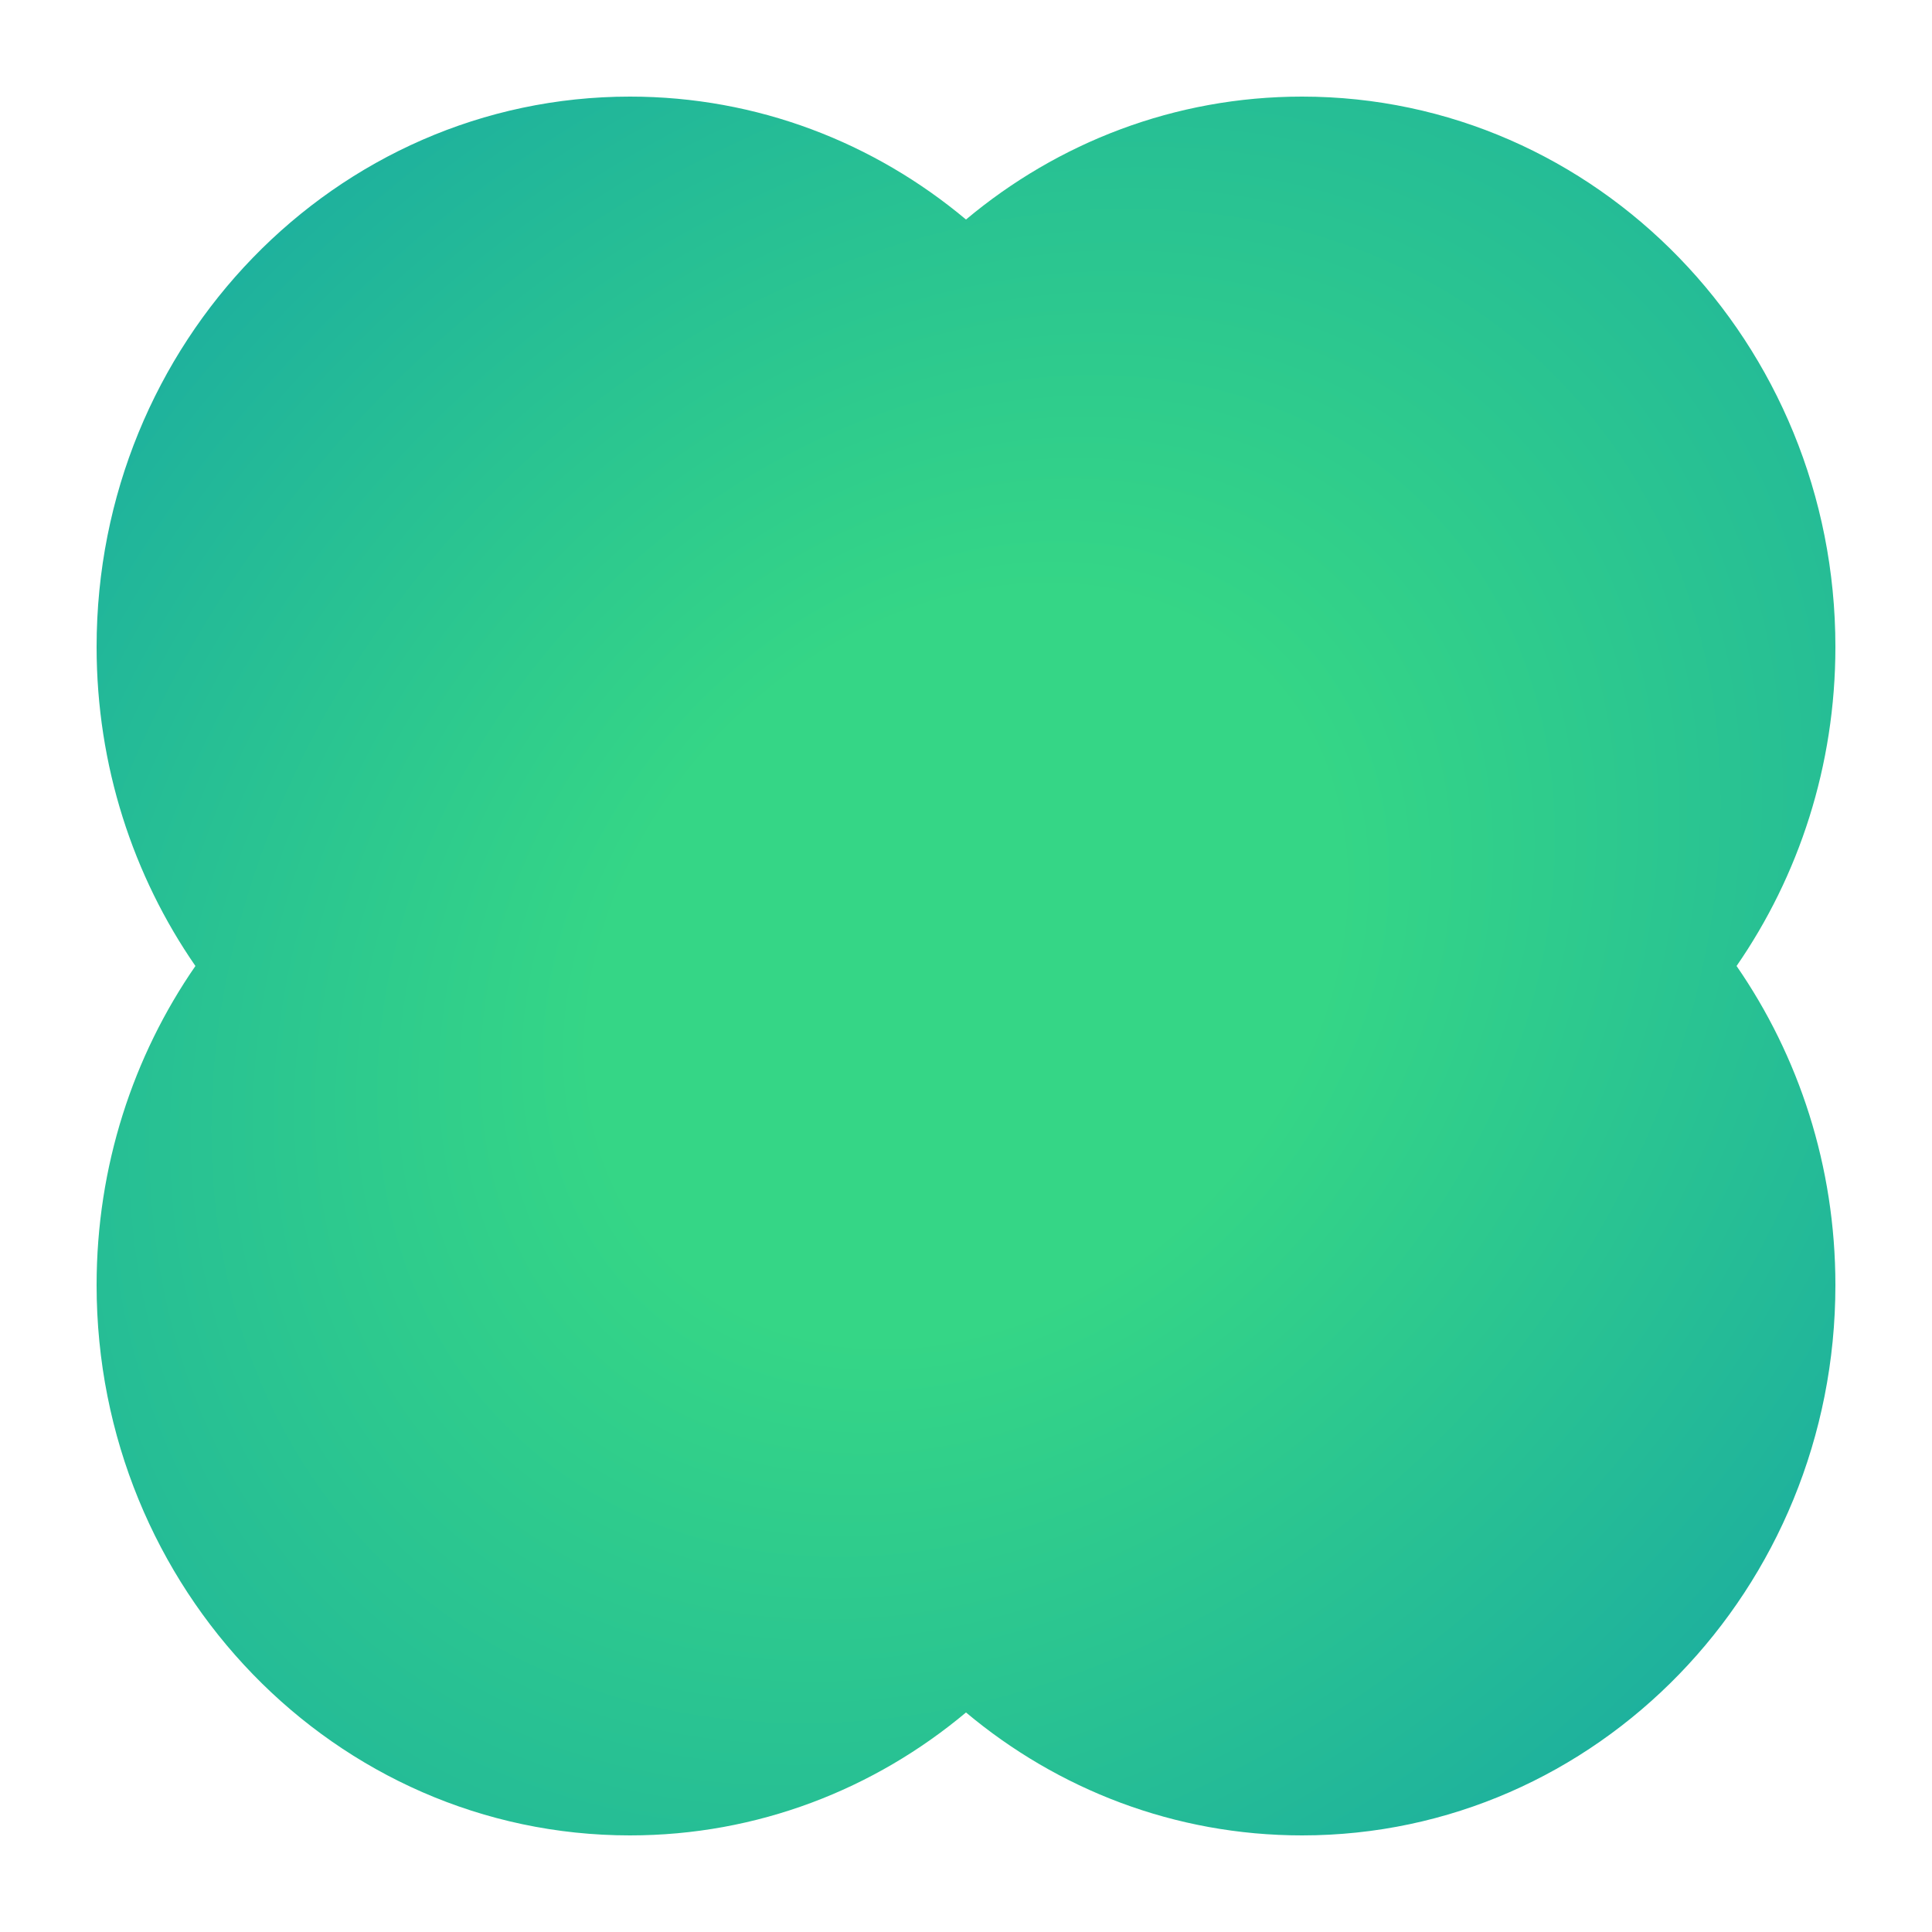 <svg width="200" height="200" viewBox="0 0 200 200" fill="none" xmlns="http://www.w3.org/2000/svg">
<path d="M134.786 10C165.28 10 190 35.503 190 66.962C190 79.279 186.21 90.681 179.769 99.999C186.21 109.317 190 120.721 190 133.038C190 164.497 165.28 190 134.786 190C121.6 190 109.495 185.231 100 177.274C90.505 185.23 78.4 190 65.215 190C34.721 190 10 164.497 10 133.038C10 120.721 13.789 109.317 20.23 99.999C13.789 90.681 10 79.278 10 66.962C10 35.503 34.721 10 65.215 10C78.4 10 90.505 14.769 100 22.725C109.495 14.769 121.601 10 134.786 10Z" fill="url(#paint0_radial_176_913)"/>
<defs>
<radialGradient id="paint0_radial_176_913" cx="0" cy="0" r="1" gradientUnits="userSpaceOnUse" gradientTransform="translate(100 100) rotate(133.792) scale(130.05 104.62)">
<stop offset="0.327" stop-color="#35D686"/>
<stop offset="1" stop-color="#1EB19D"/>
</radialGradient>
</defs>
</svg>
